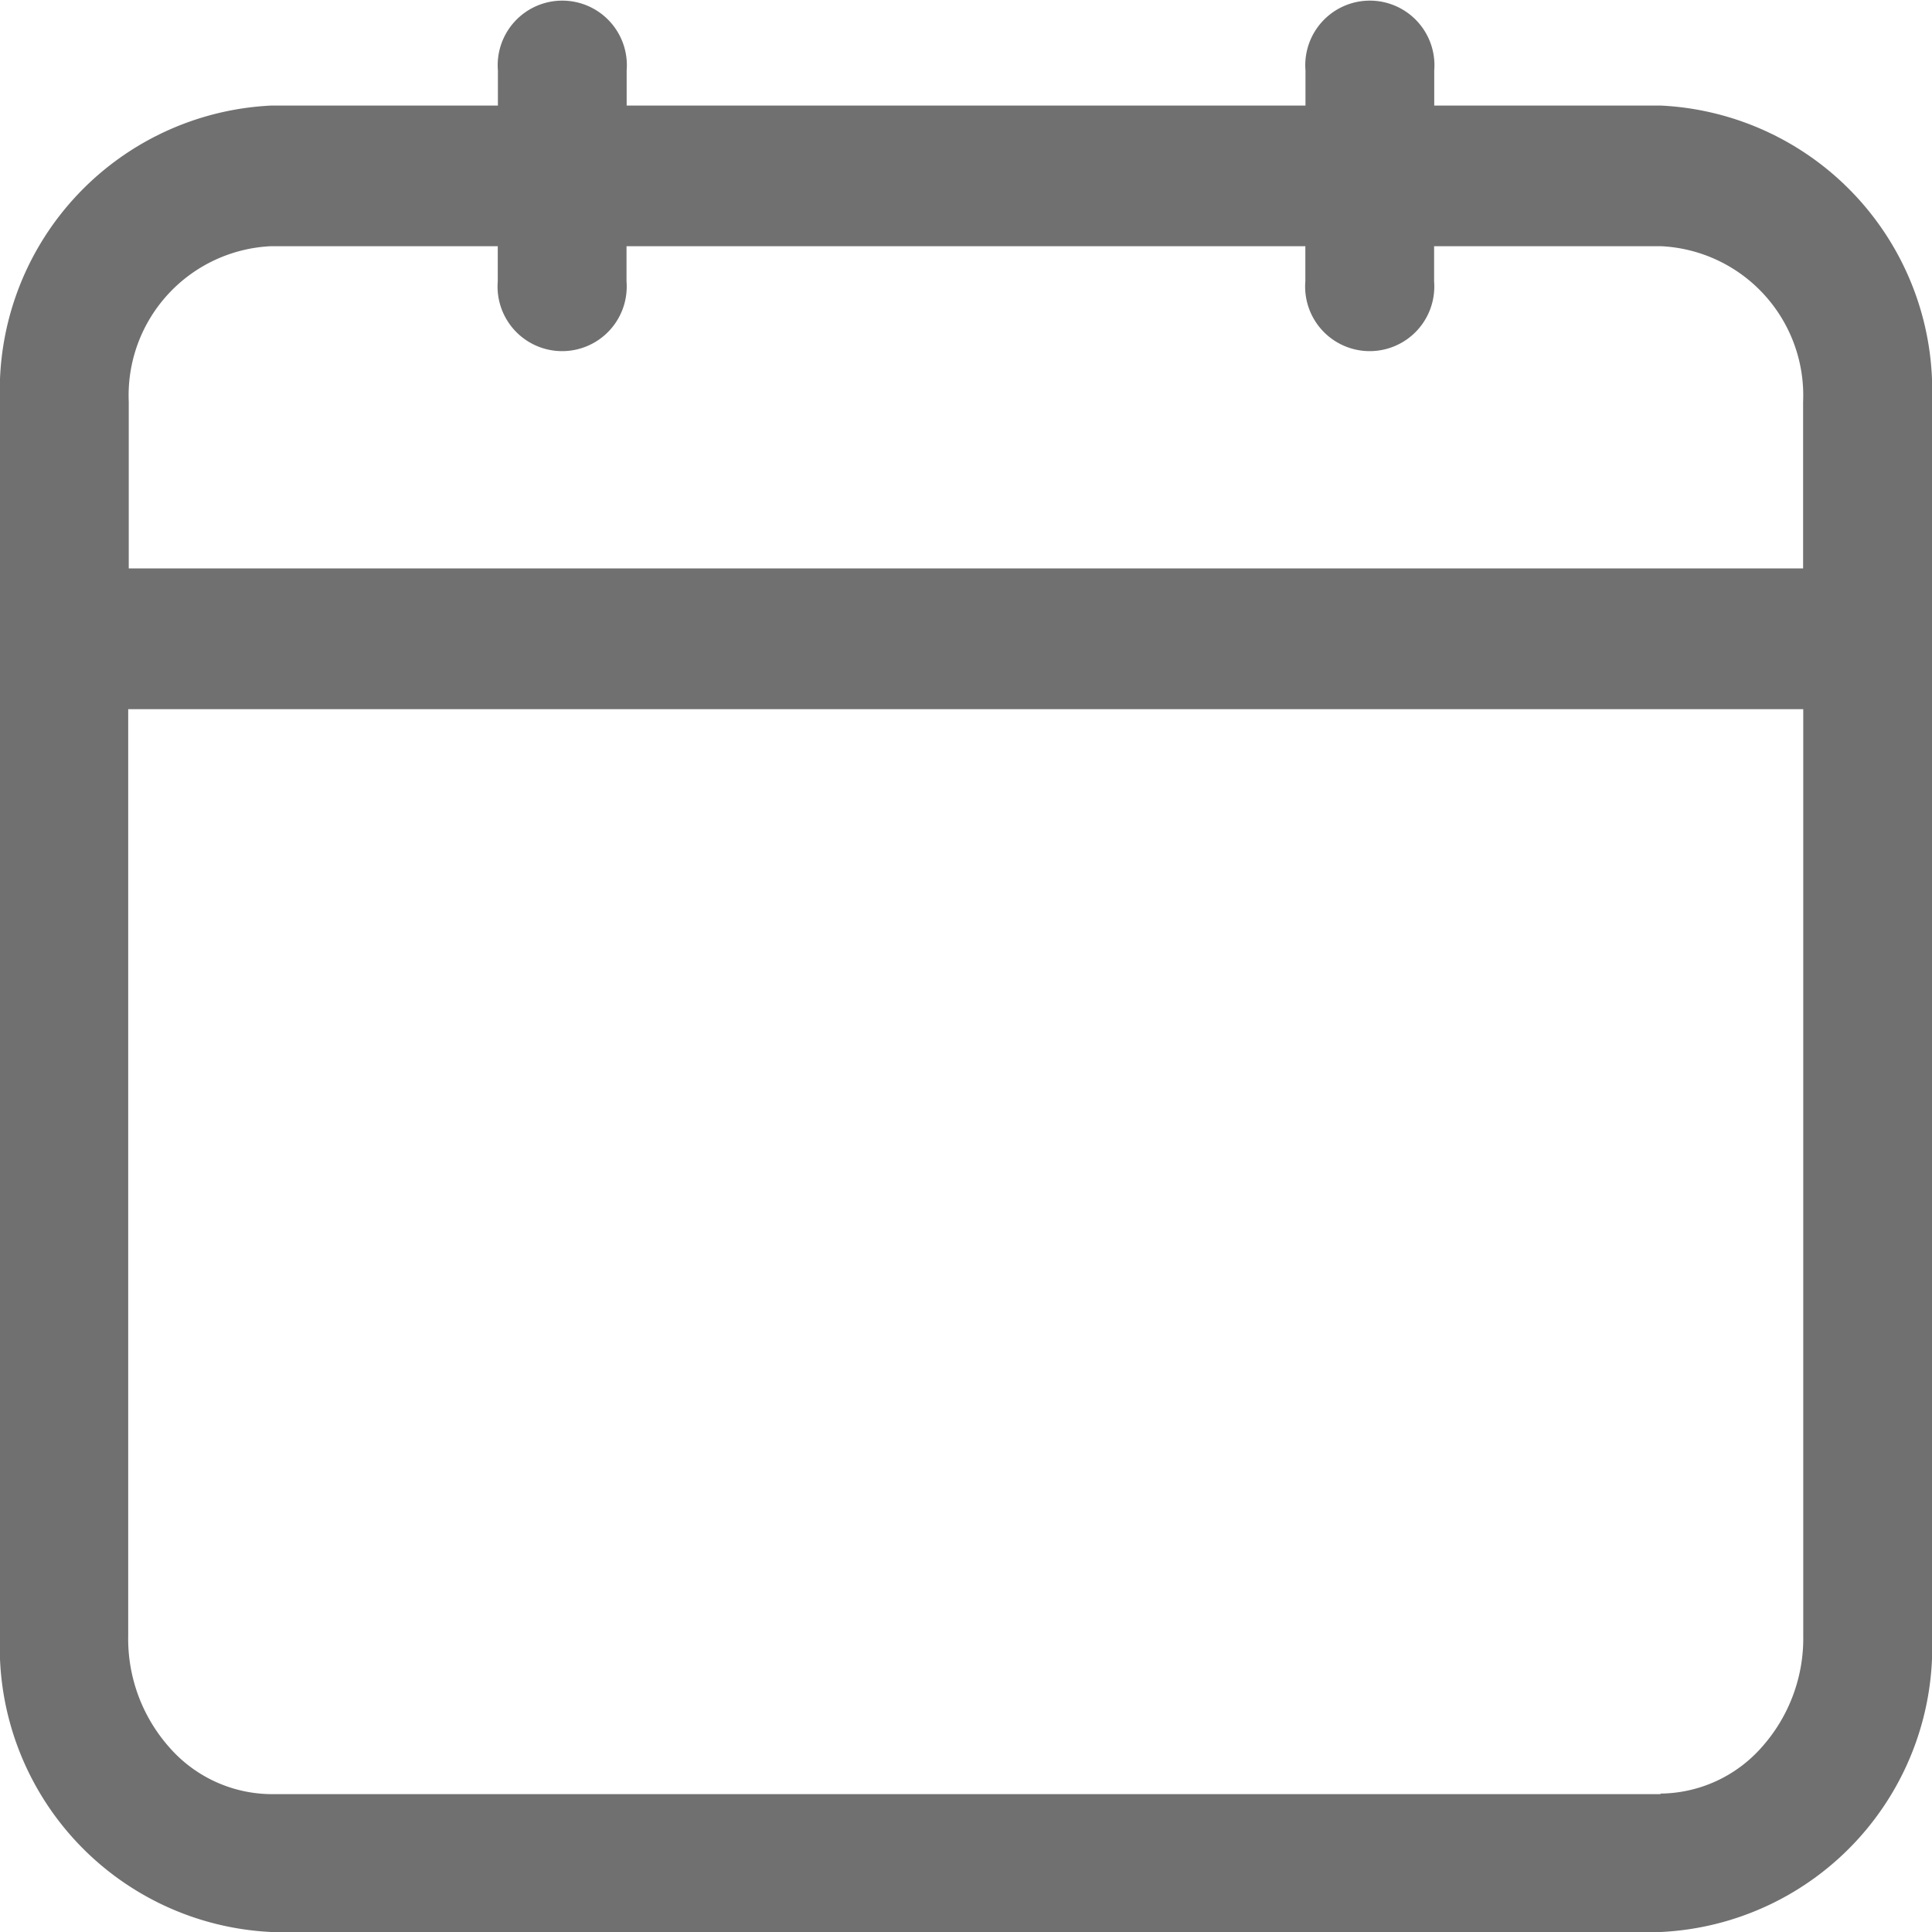 <svg id="Layer_2" data-name="Layer 2" xmlns="http://www.w3.org/2000/svg" width="14" height="14" viewBox="0 0 14 14">
  <path id="Path_376" data-name="Path 376" d="M13.035,3.515H11.393V3.26a.468.468,0,1,0-.933,0v.255H5.541V3.26a.468.468,0,1,0-.933,0v.255H2.965A2.066,2.066,0,0,0,1,5.661V14.6A2.066,2.066,0,0,0,2.965,16.75H13.035A2.066,2.066,0,0,0,15,14.6V5.661a2.066,2.066,0,0,0-1.965-2.146ZM2.965,4.534H4.607v.255a.468.468,0,1,0,.933,0V4.534h4.919v.255a.468.468,0,1,0,.933,0V4.534h1.643a1.082,1.082,0,0,1,1.031,1.127V6.869H1.933V5.661A1.082,1.082,0,0,1,2.965,4.534ZM13.035,15.751H2.965a.99.99,0,0,1-.736-.337,1.184,1.184,0,0,1-.3-.81V7.889H14.067V14.6a1.184,1.184,0,0,1-.3.81.99.99,0,0,1-.736.337Z" transform="translate(-1 -2.75)" fill="#707070"/>
</svg>

